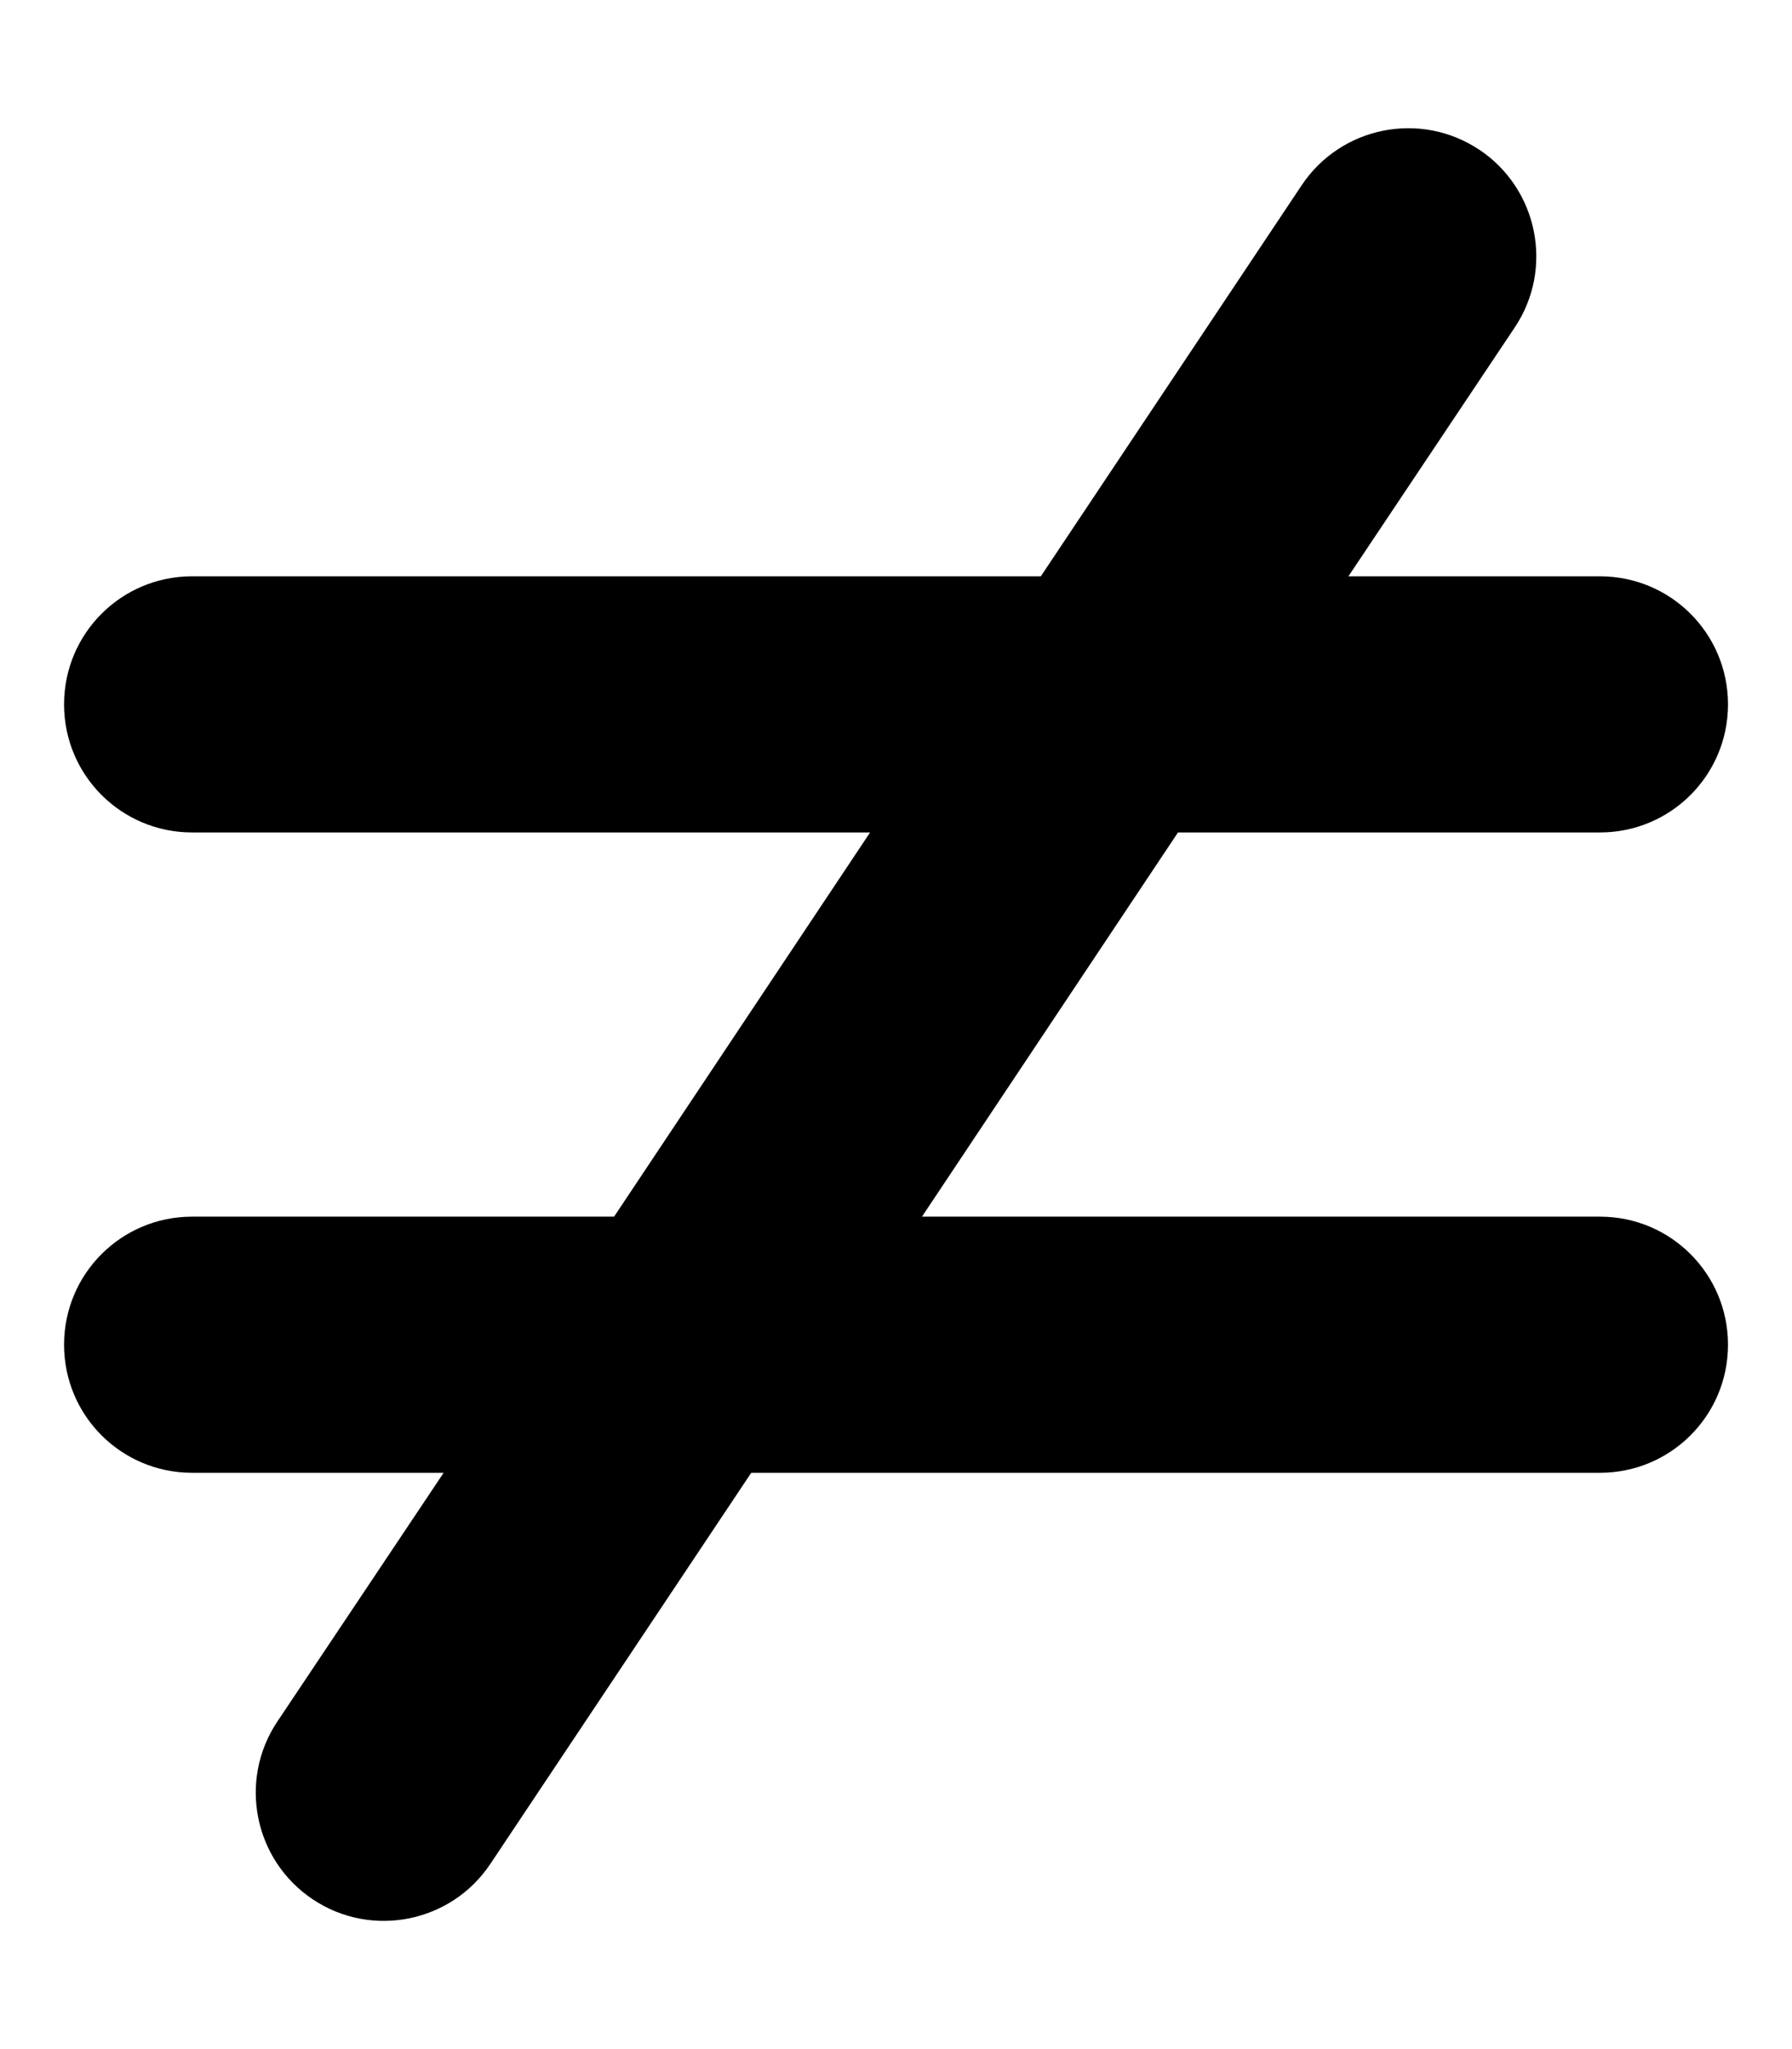 <svg version="1.1" xmlns="http://www.w3.org/2000/svg" width="28" height="32" viewBox="0 0 28 32">
<path fill="currentColor" d="M23.113 2.337c0.919 0.613 1.169 1.856 0.556 2.775l-2.6 3.888h3.931c1.106 0 2 0.894 2 2s-0.894 2-2 2h-6.594l-4 6h10.594c1.106 0 2 0.894 2 2s-0.894 2-2 2h-13.262l-4.075 6.106c-0.612 0.919-1.856 1.169-2.775 0.556s-1.169-1.856-0.556-2.775l2.6-3.887h-3.931c-1.106 0-2-0.894-2-2s0.894-2 2-2h6.594l4-6h-10.594c-1.106 0-2-0.894-2-2s0.894-2 2-2h13.262l4.075-6.106c0.613-0.919 1.856-1.169 2.775-0.556z"/>
</svg>
